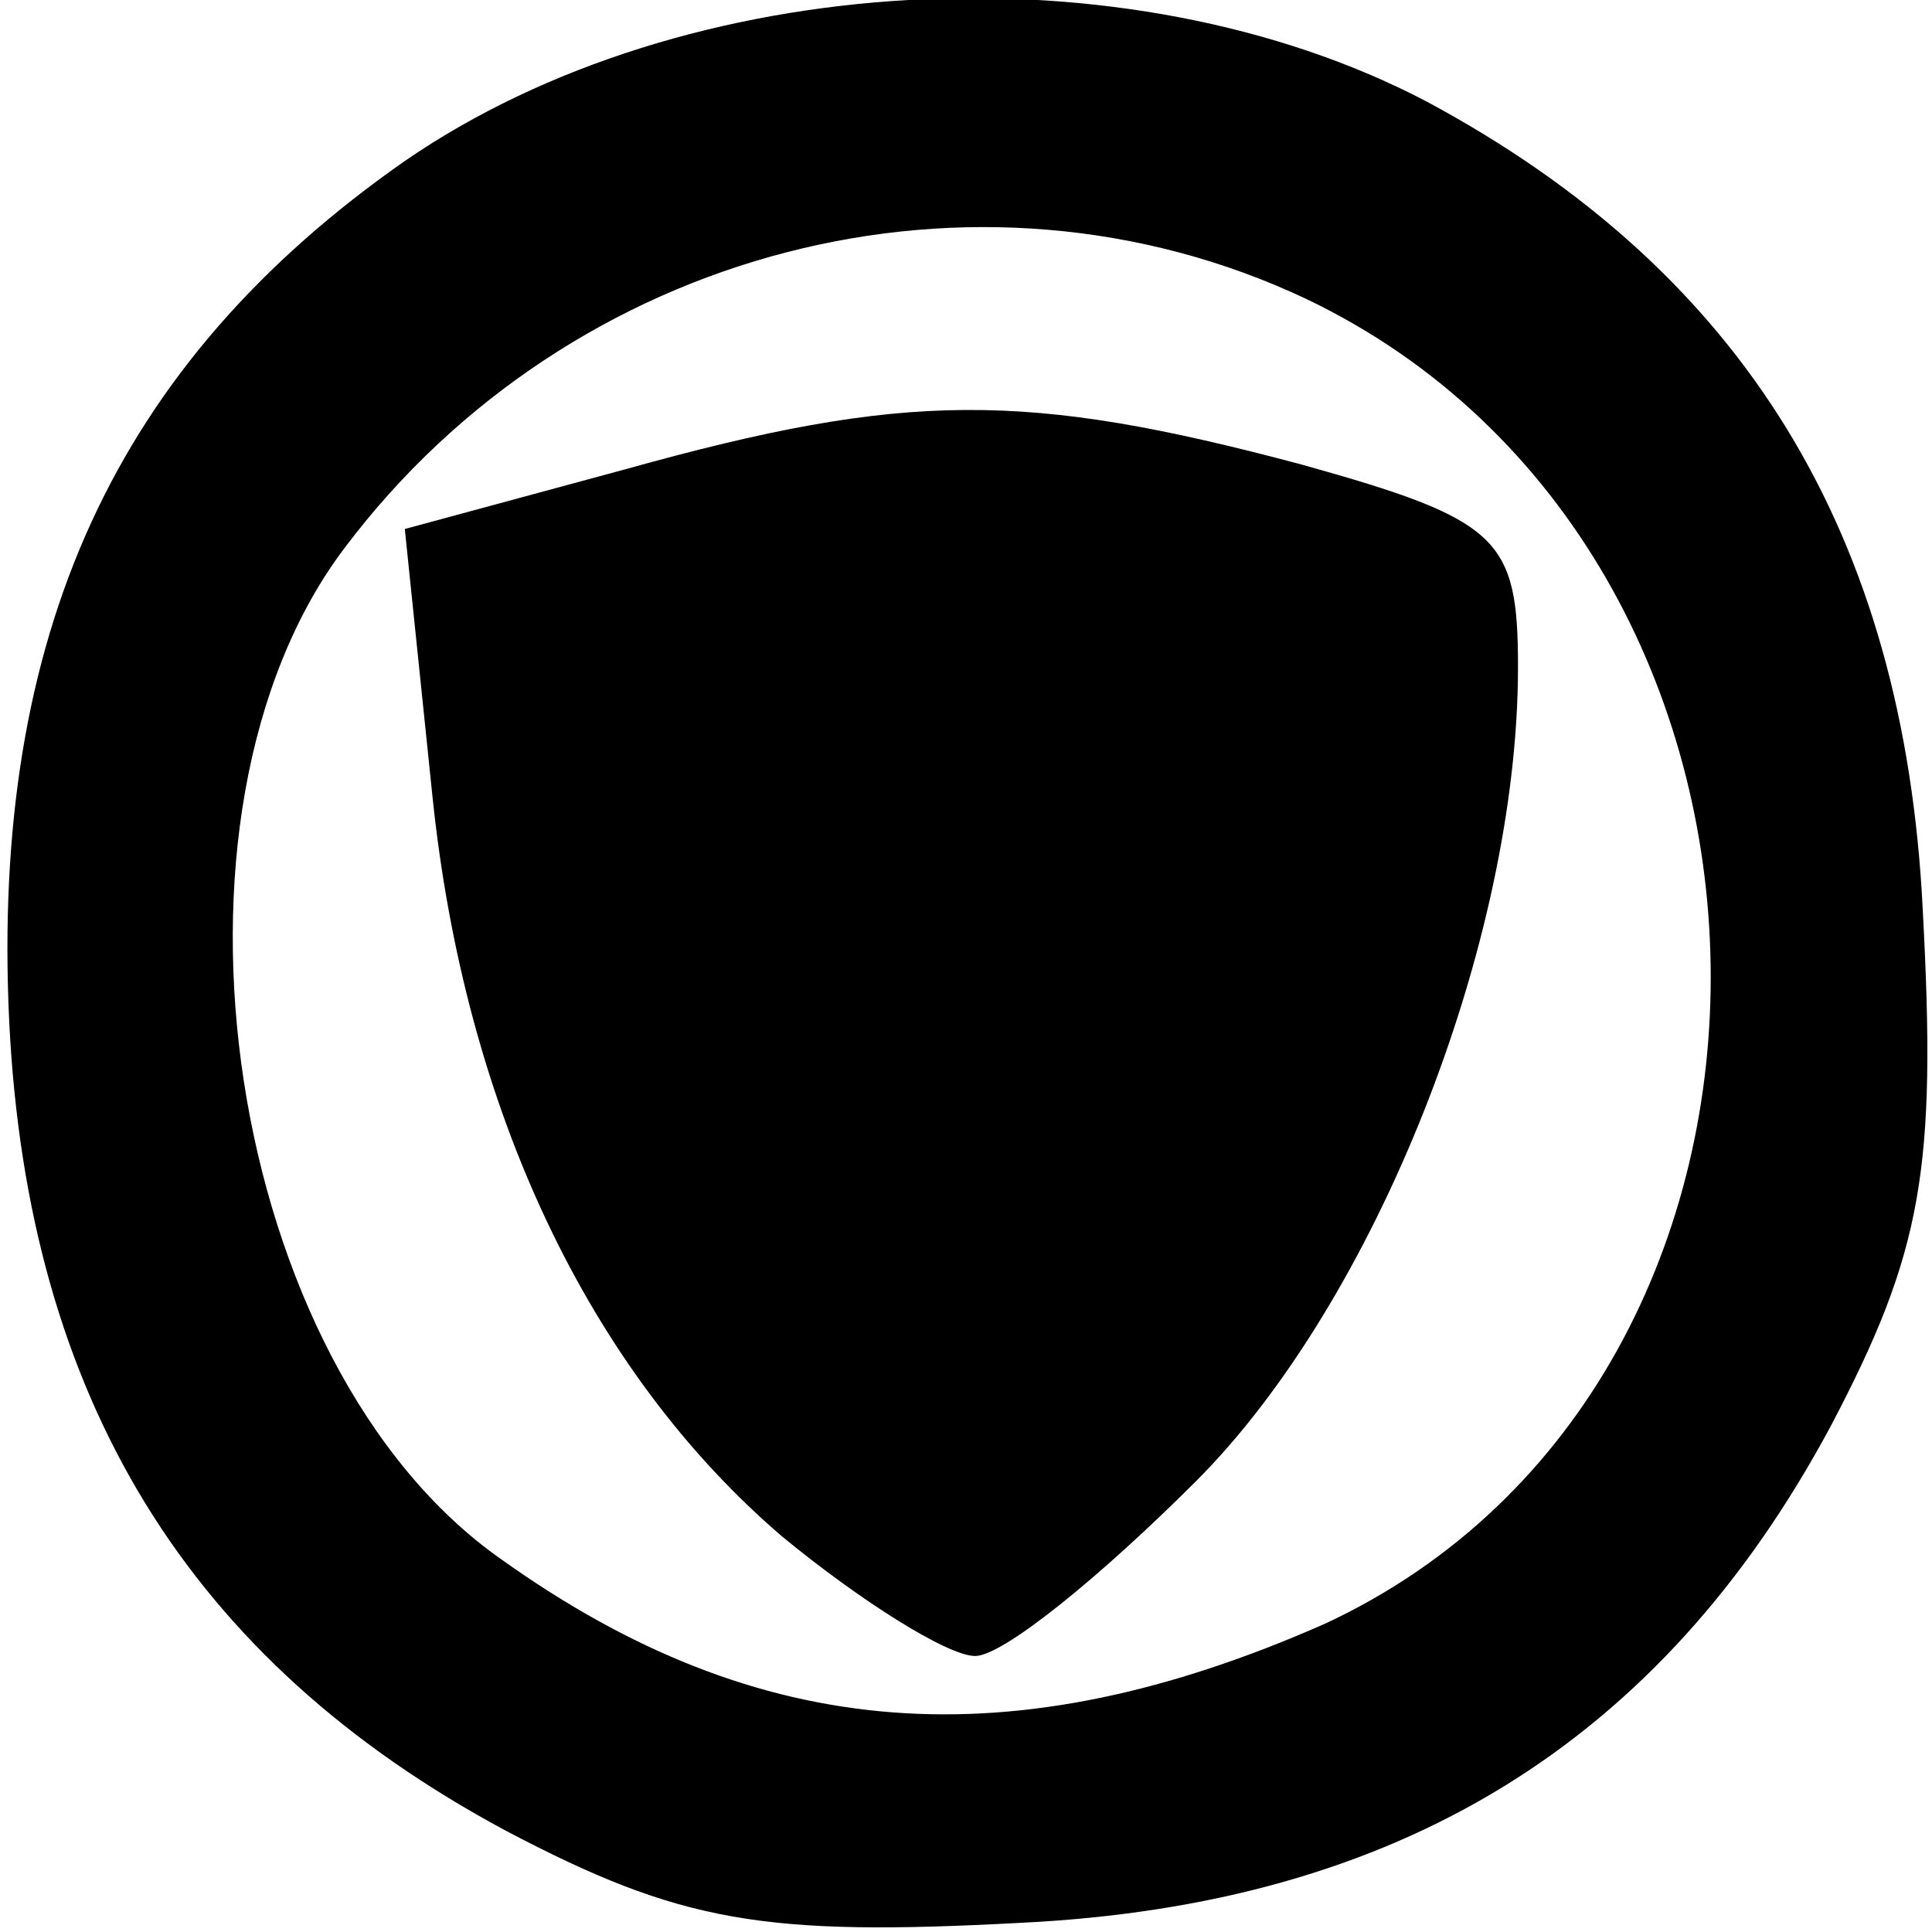 <!DOCTYPE svg PUBLIC "-//W3C//DTD SVG 20010904//EN" "http://www.w3.org/TR/2001/REC-SVG-20010904/DTD/svg10.dtd">
<svg version="1.0" xmlns="http://www.w3.org/2000/svg" viewBox="0 0 420 420" preserveAspectRatio="xMidYMid meet">
<g id="layer101" stroke="none">
 <path d="M110 398 c-69 -37 -104 -94 -108 -176 -4 -84 23 -143 86 -187 61 -42 157 -47 222 -13 69 37 104 94 108 176 3 56 0 74 -20 112 -37 69 -94 104 -176 108 -56 3 -74 0 -112 -20z m178 -45 c114 -53 111 -233 -4 -288 -72 -34 -160 -11 -209 54 -44 58 -26 178 34 220 56 40 111 44 179 14z"/>
 <path d="M170 334 c-42 -36 -69 -93 -76 -161 l-6 -58 48 -13 c61 -17 87 -17 147 -1 43 12 47 16 47 44 0 60 -31 138 -70 177 -21 21 -42 38 -48 38 -6 0 -25 -12 -42 -26z"/>
 </g>

</svg>